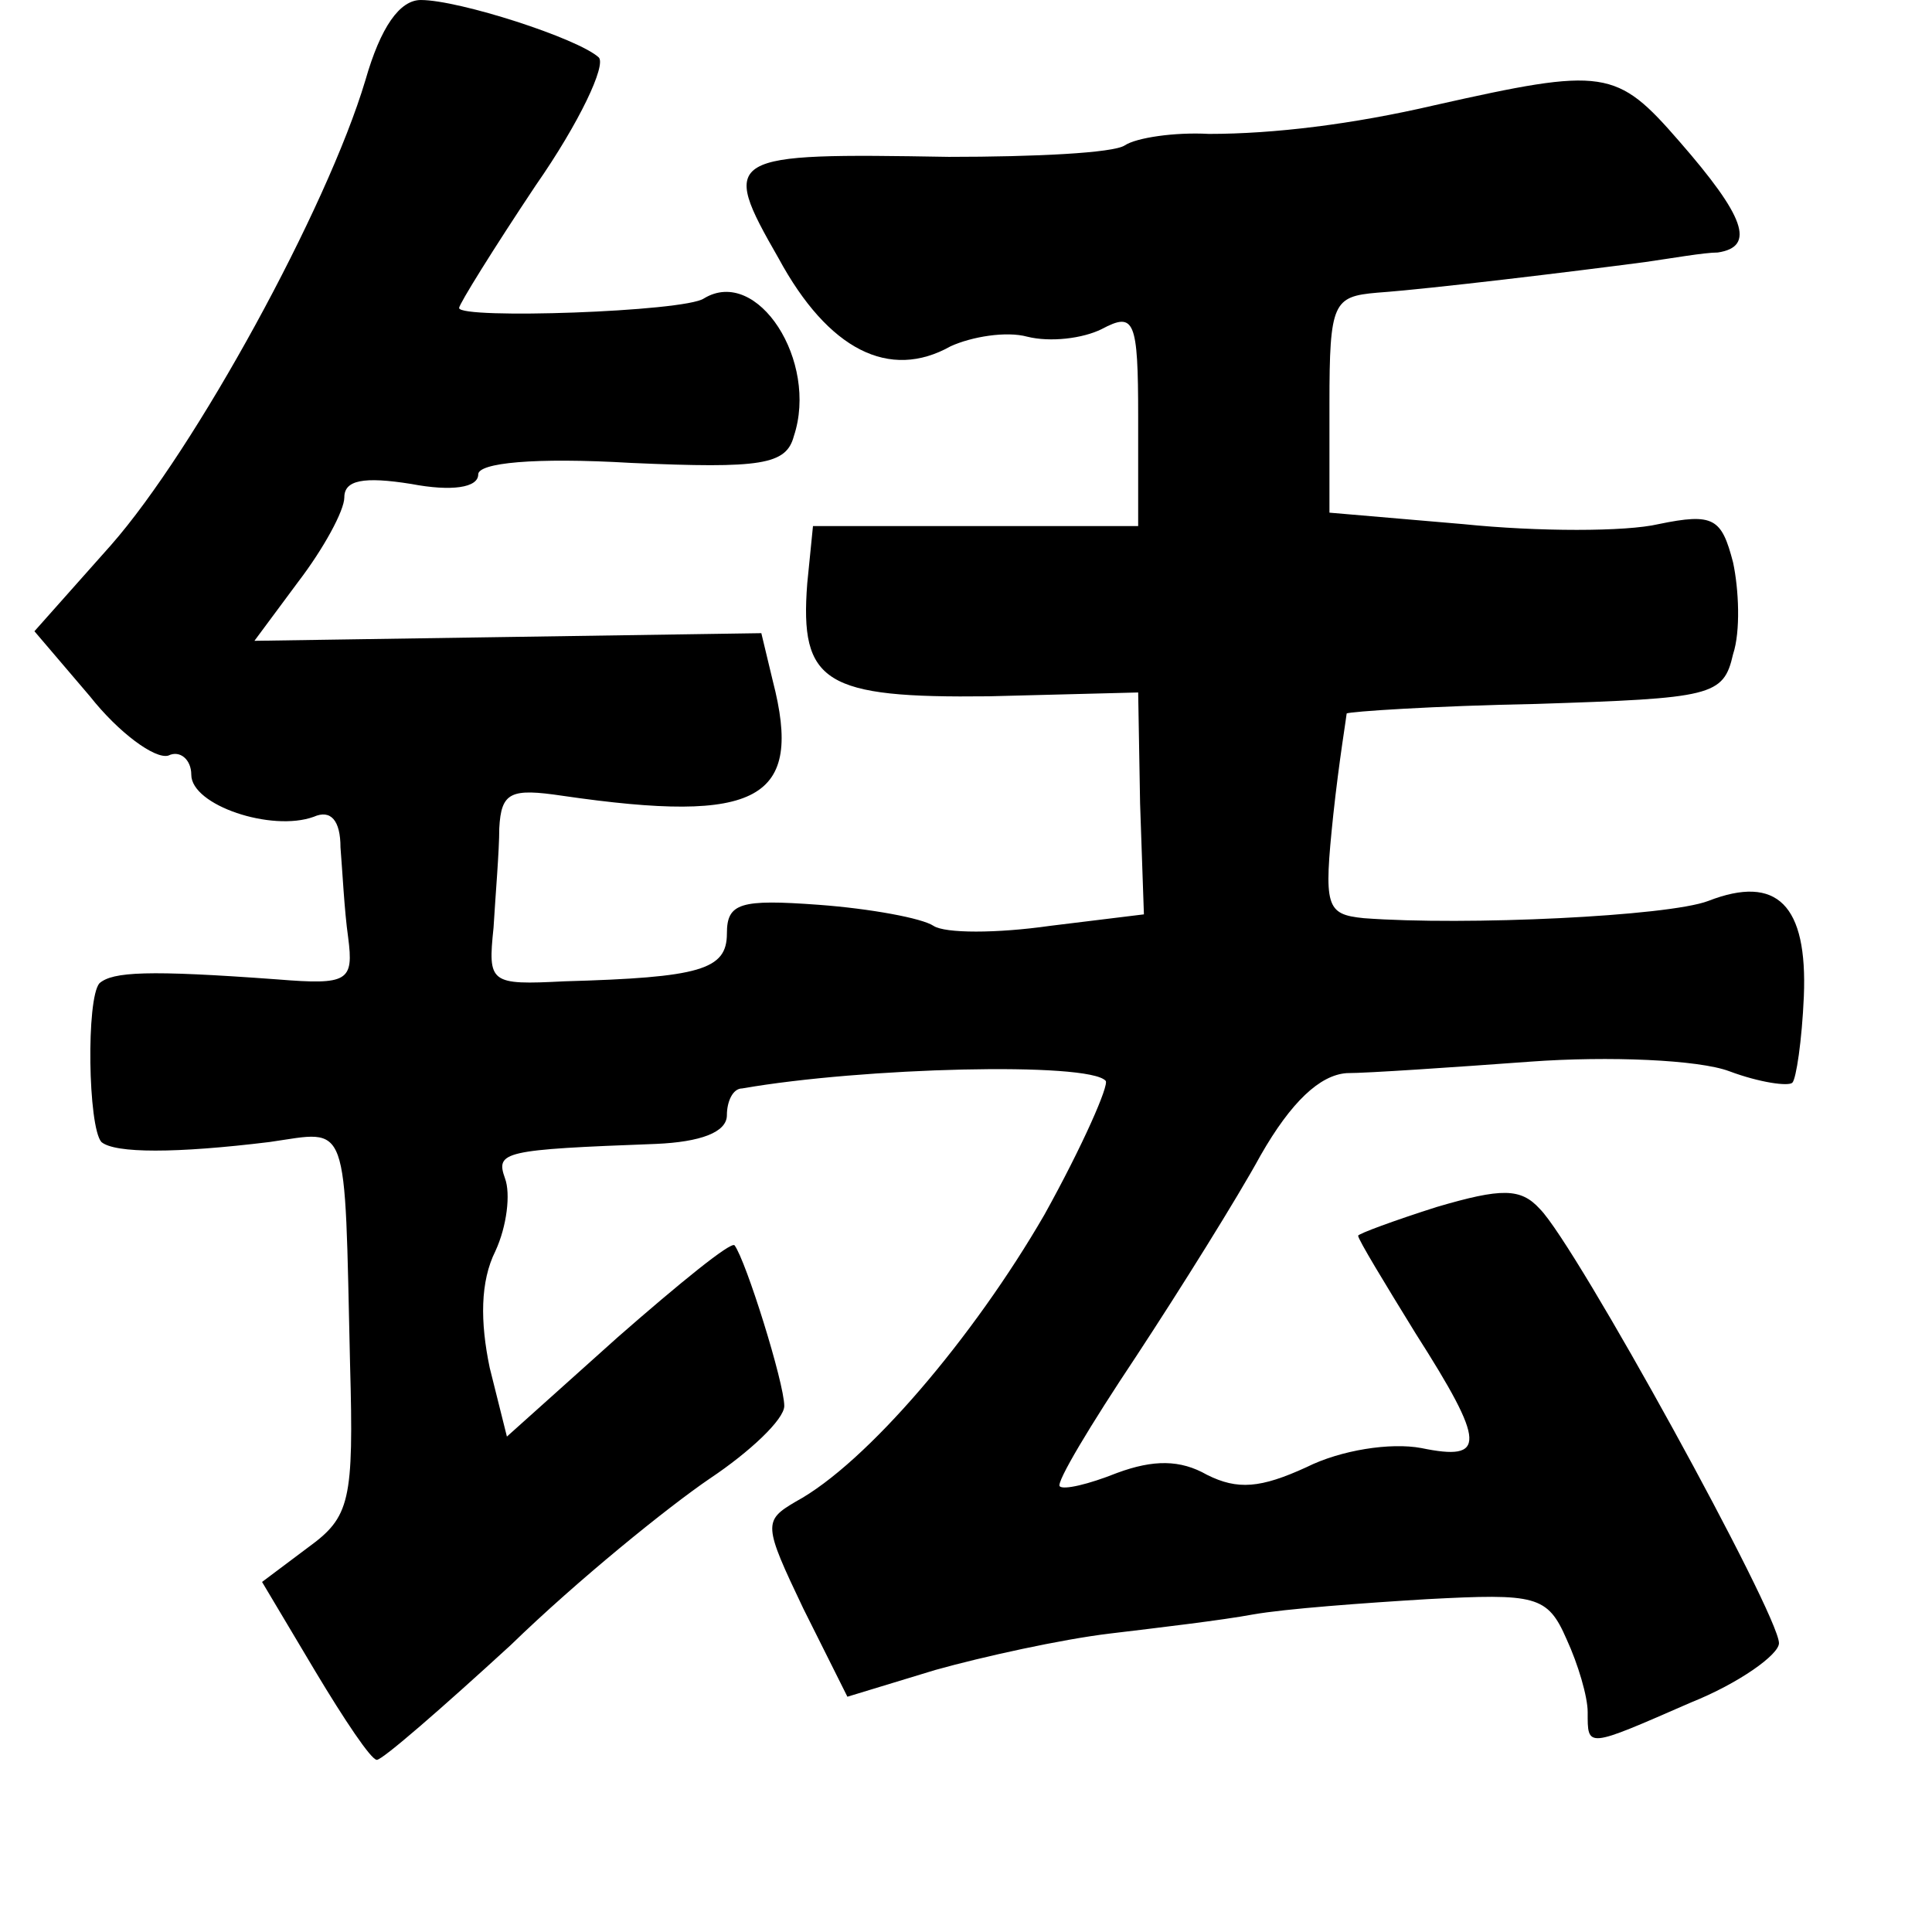 <?xml version="1.0" standalone="no"?>
<!DOCTYPE svg PUBLIC "-//W3C//DTD SVG 20010904//EN"
 "http://www.w3.org/TR/2001/REC-SVG-20010904/DTD/svg10.dtd">
<svg version="1.0" xmlns="http://www.w3.org/2000/svg"
 width="101pt" height="101pt" viewBox="0 0 101 101"
 preserveAspectRatio="xMidYMid meet">
<g transform="translate(0,101) scale(0.1,-0.1)"
fill="#000000" stroke="none">
<path d="M191 968 c-20 -67 -89 -193 -133 -243 l-40 -45 29 -34 c15 -19 34
-33 41 -31 6 3 12 -2 12 -10 0 -16 42 -30 64 -22 9 4 14 -2 14 -16 1 -12 2
-33 4 -47 3 -23 0 -25 -37 -22 -68 5 -86 4 -93 -2 -7 -8 -6 -75 1 -83 7 -6 39
-6 88 0 42 6 39 14 42 -116 2 -72 0 -80 -22 -96 l-24 -18 28 -47 c15 -25 29
-46 32 -46 3 0 34 27 70 60 35 34 82 72 104 87 21 14 39 31 39 38 0 12 -20 76
-26 84 -2 2 -29 -20 -61 -48 l-58 -52 -9 36 c-5 24 -5 45 3 61 6 13 8 30 5 38
-5 14 -1 15 79 18 23 1 37 6 37 15 0 7 3 14 8 14 63 11 181 14 190 4 2 -2 -12
-34 -32 -70 -37 -64 -93 -130 -130 -150 -17 -10 -17 -12 4 -56 l23 -46 46 14
c25 7 66 16 91 19 25 3 59 7 75 10 17 3 58 6 91 8 57 3 63 2 73 -21 6 -13 11
-30 11 -38 0 -19 -1 -19 54 5 25 10 46 25 46 31 0 15 -106 208 -125 227 -10
11 -20 11 -54 1 -22 -7 -41 -14 -41 -15 0 -2 14 -25 30 -51 37 -58 37 -67 3
-60 -16 3 -42 -1 -60 -10 -24 -11 -36 -12 -52 -4 -14 8 -28 8 -47 1 -15 -6
-28 -9 -30 -7 -2 2 16 32 40 68 23 35 53 83 65 105 16 28 31 42 45 43 11 0 55
3 96 6 41 3 88 1 104 -5 16 -6 31 -8 33 -6 2 2 5 22 6 45 2 48 -14 64 -50 50
-21 -8 -127 -13 -180 -9 -20 2 -21 6 -16 54 3 28 7 52 7 53 1 1 46 4 99 5 92
3 98 4 103 26 4 12 3 34 0 48 -6 23 -10 26 -39 20 -17 -4 -63 -4 -102 0 l-70
6 0 57 c0 53 2 56 25 58 28 2 102 11 140 16 14 2 31 5 38 5 20 3 14 19 -20 58
-33 38 -39 39 -128 19 -43 -10 -84 -15 -118 -15 -18 1 -38 -2 -44 -6 -6 -4
-47 -6 -92 -6 -117 2 -120 1 -89 -53 26 -48 58 -64 90 -46 11 5 29 8 40 5 12
-3 29 -1 39 4 17 9 19 5 19 -46 l0 -57 -85 0 -85 0 -3 -30 c-4 -52 9 -60 95
-59 l78 2 1 -58 2 -58 -49 -6 c-28 -4 -55 -4 -61 0 -6 4 -33 9 -60 11 -41 3
-48 1 -48 -15 0 -19 -14 -23 -85 -25 -39 -2 -40 -1 -37 28 1 17 3 40 3 52 1
19 6 21 33 17 103 -15 126 -2 110 60 l-6 25 -133 -2 -132 -2 23 31 c13 17 24
37 24 44 0 9 10 11 35 7 21 -4 35 -2 35 5 0 6 29 9 80 6 68 -3 81 -1 85 14 13
39 -19 89 -47 72 -10 -7 -128 -11 -128 -5 0 2 18 31 40 64 23 33 37 63 33 67
-11 10 -73 30 -93 30 -11 0 -21 -14 -29 -42z"/>
</g>
</svg>

